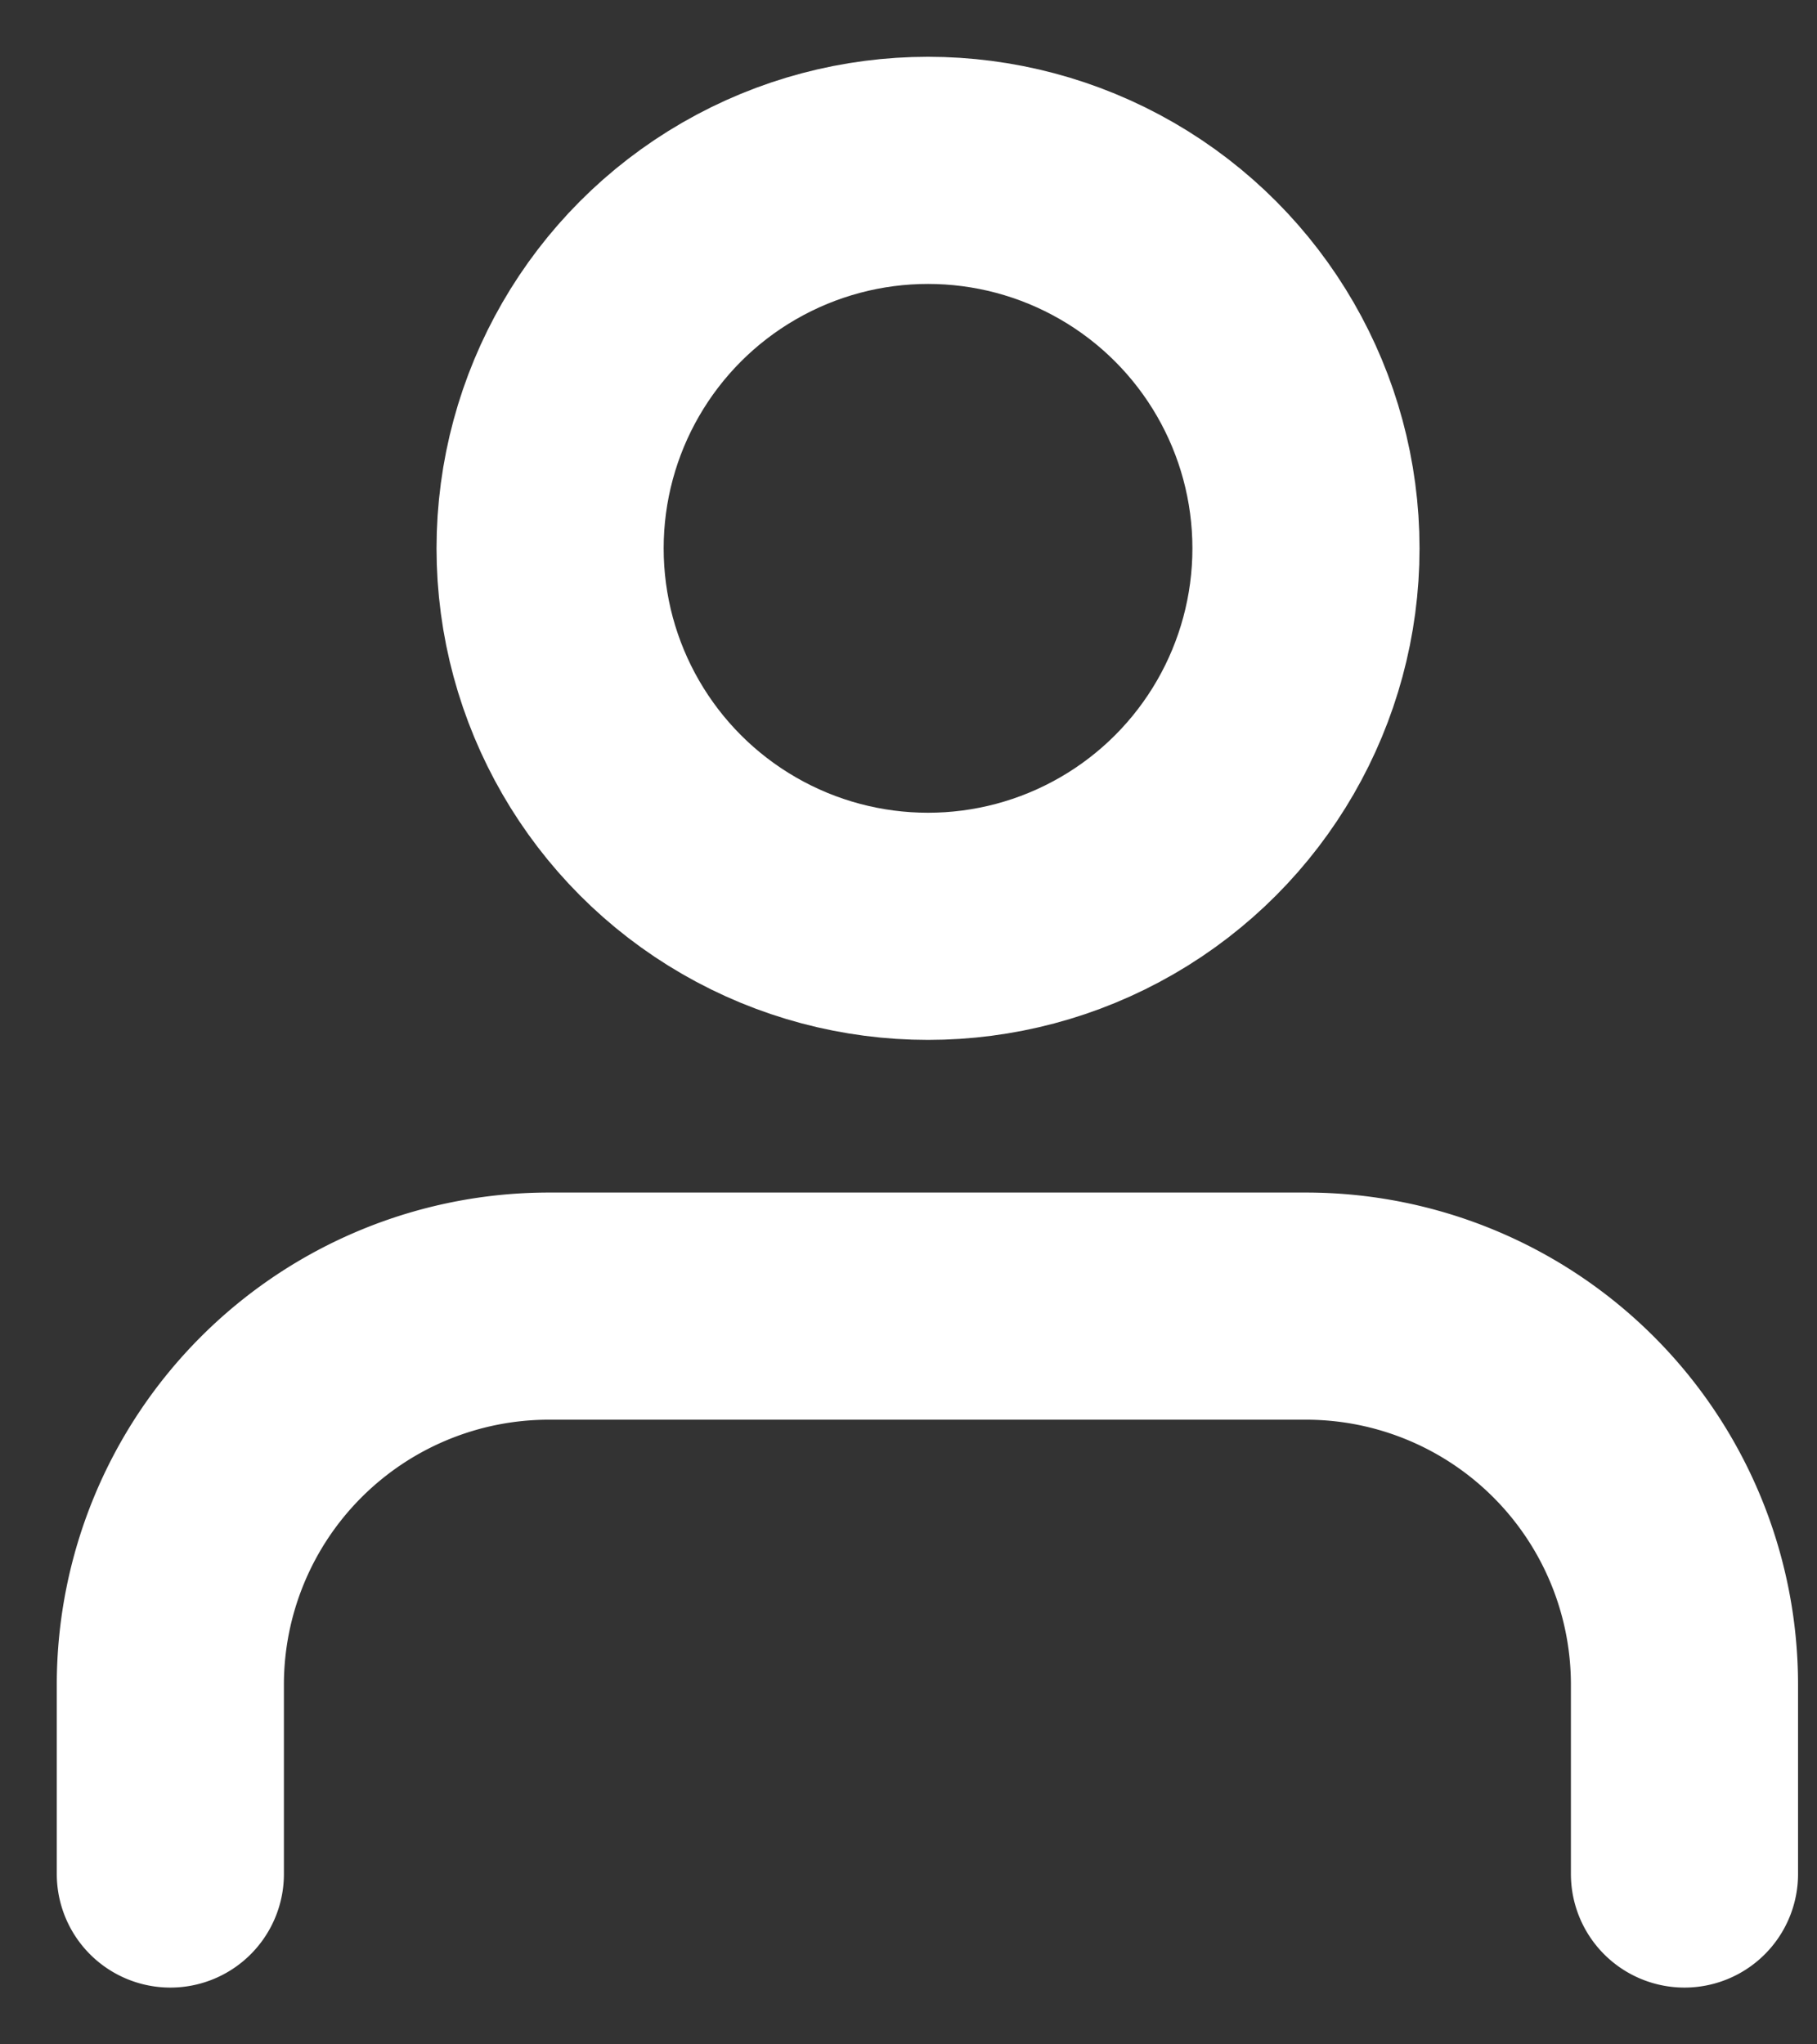 <svg xmlns="http://www.w3.org/2000/svg" width="30" height="33.75" viewBox="0 0 16 18">
  <rect x="0" y="0" width="16" height="18" fill="#333333" stroke="none"/>
  <defs>
    <style>
      .cls-1, .cls-2 {
        fill: none;
        stroke: #fff;
        stroke-linecap: round;
        stroke-width: 2px;
      }

      .cls-1 {
        fill-rule: evenodd;
      }
    </style>
  </defs>
  <path id="Path_10" data-name="Path 10" class="cls-1" d="M14.833,16.5V14.833A3.333,3.333,0,0,0,11.5,11.5H4.833A3.334,3.334,0,0,0,1.5,14.833V16.5"/>
  <circle id="Path_11" data-name="Path 11" class="cls-2" cx="8.172" cy="4.828" r="3.328"/>
</svg>
